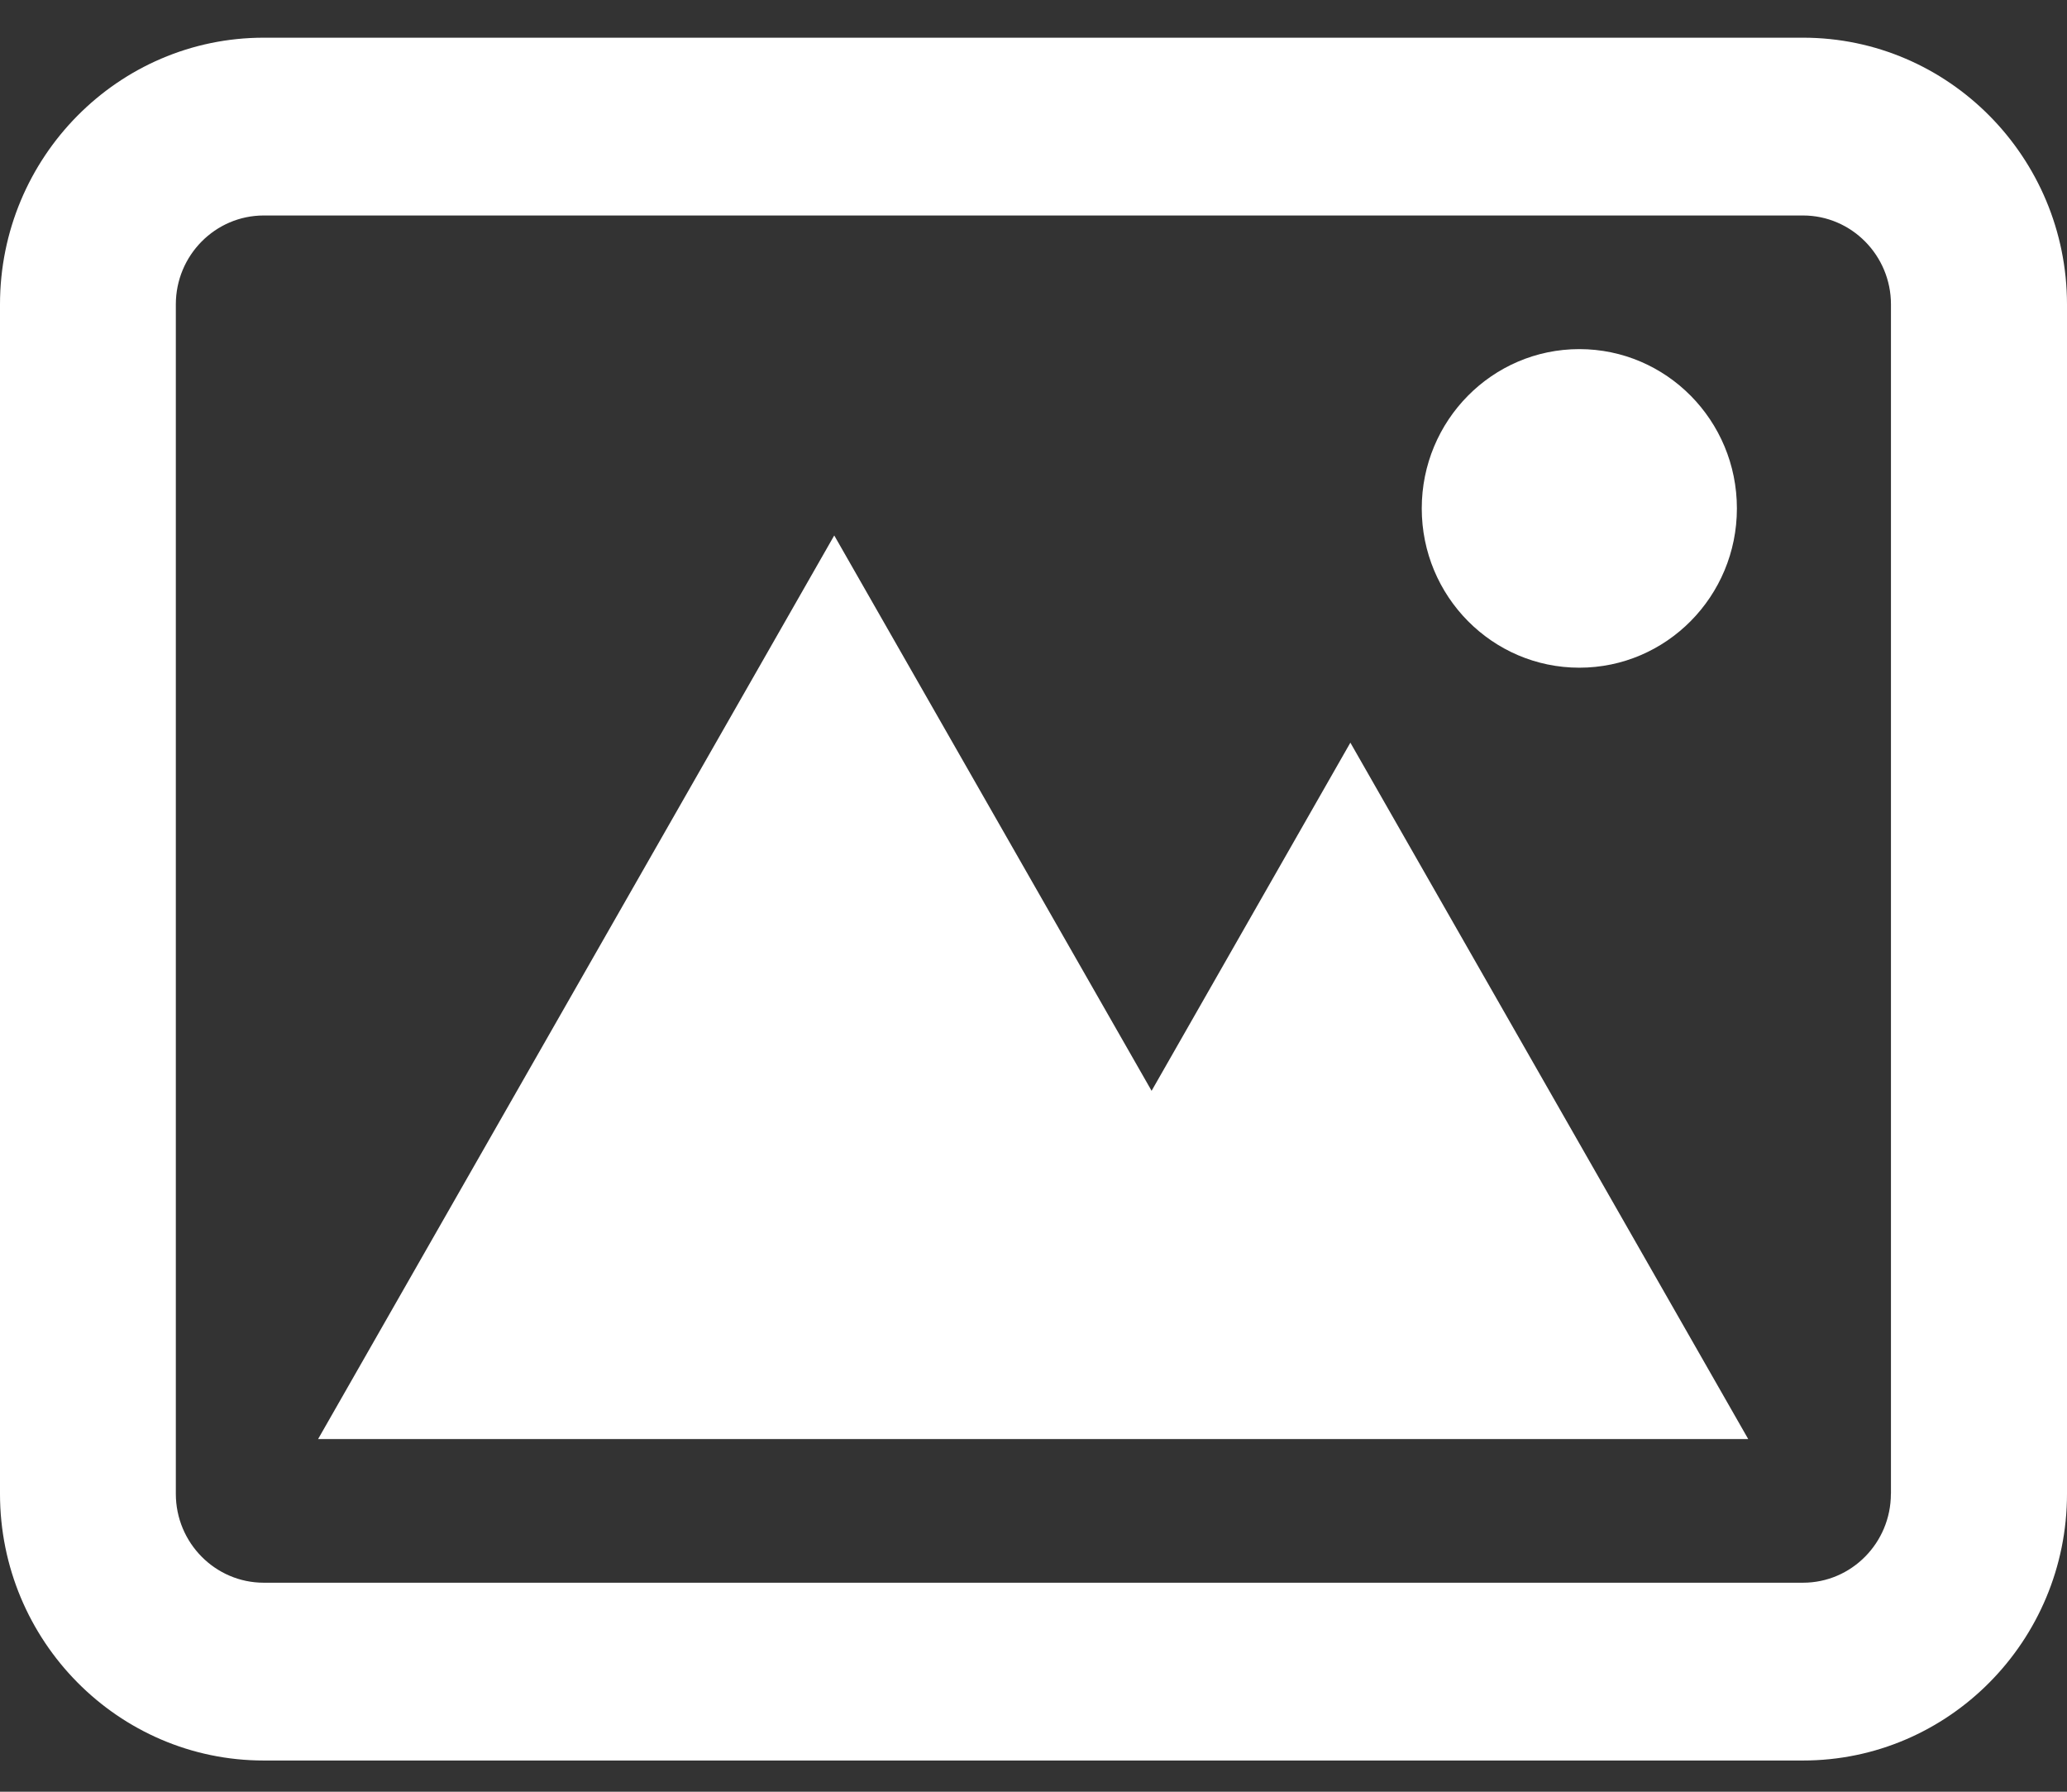 <svg width="30" height="26" viewBox="0 0 30 26" fill="none" xmlns="http://www.w3.org/2000/svg">
<rect x="0" y="0" width="30" height="26" fill="#333333" stroke="none"/>
<path d="M26.169 0.547H3.828C1.716 0.547 0 2.283 0 4.417V21.677C0 23.811 1.716 25.547 3.828 25.547H26.169C28.282 25.547 30 23.811 30 21.677V4.417C29.999 2.283 28.281 0.547 26.169 0.547ZM27.444 21.677C27.444 22.388 26.872 22.967 26.169 22.967H3.828C3.124 22.967 2.552 22.388 2.552 21.677V4.417C2.552 3.706 3.124 3.127 3.828 3.127H26.169C26.872 3.127 27.445 3.706 27.445 4.417V21.677H27.444Z" fill="white"/>
<path d="M16.714 15.829L12.108 7.77L4.617 20.882H25.373L19.599 10.777L16.714 15.829Z" fill="white"/>
<path d="M22.922 9.689C24.185 9.689 25.209 8.654 25.209 7.378C25.209 6.101 24.185 5.066 22.922 5.066C21.659 5.066 20.635 6.101 20.635 7.378C20.635 8.654 21.659 9.689 22.922 9.689Z" fill="white"/>
</svg>
